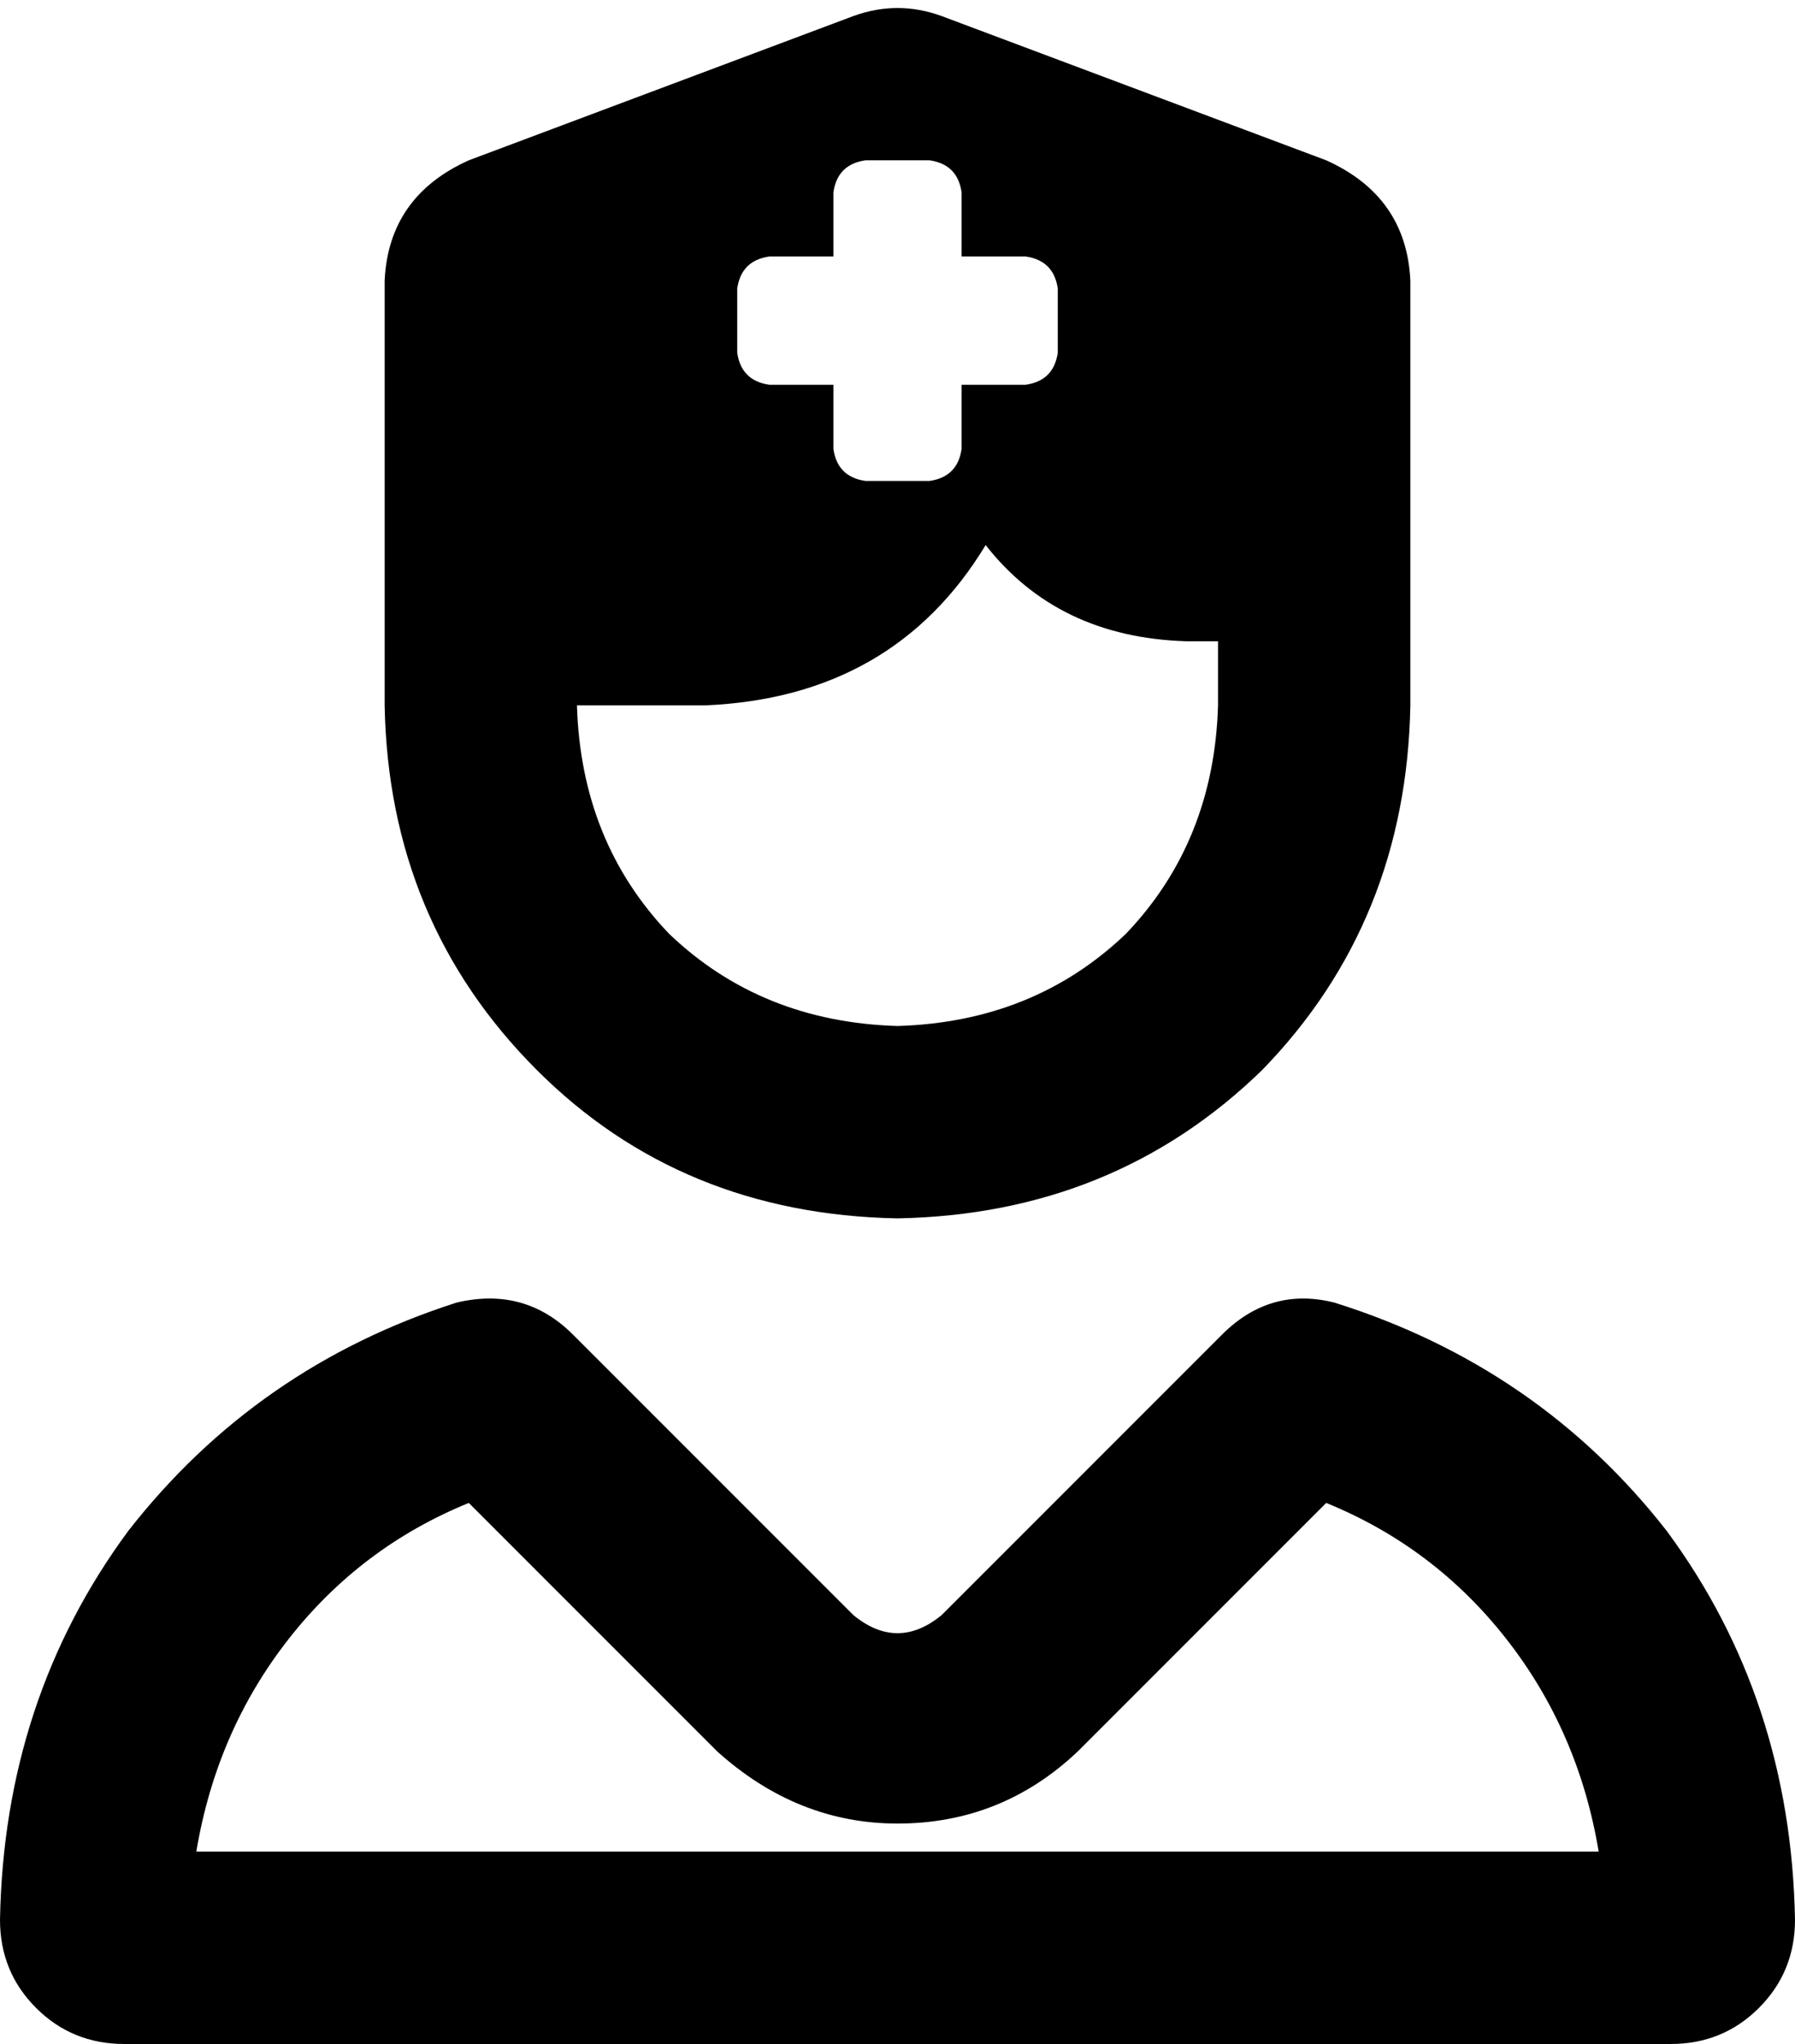 <svg xmlns="http://www.w3.org/2000/svg" viewBox="0 0 448 510">
  <path d="M 96 70 Q 97 49 117 40 L 213 4 L 213 4 Q 224 0 235 4 L 331 40 L 331 40 Q 351 49 352 70 L 352 128 L 352 128 L 352 128 L 352 128 Q 352 132 352 136 L 352 176 L 352 176 Q 351 230 315 267 Q 278 303 224 304 Q 170 303 134 267 Q 97 230 96 176 L 96 136 L 96 136 Q 96 132 96 128 L 96 128 L 96 128 L 96 70 L 96 70 Z M 304 160 L 296 160 L 304 160 L 296 160 Q 264 159 246 136 Q 223 174 176 176 L 144 176 L 144 176 Q 145 210 167 233 Q 190 255 224 256 Q 258 255 281 233 Q 303 210 304 176 L 304 160 L 304 160 Z M 49 462 L 399 462 L 49 462 L 399 462 Q 394 432 376 409 Q 358 386 331 375 L 269 437 L 269 437 Q 250 455 224 455 Q 199 455 179 437 L 117 375 L 117 375 Q 90 386 72 409 Q 54 432 49 462 L 49 462 Z M 114 325 Q 131 321 143 333 L 213 403 L 213 403 Q 224 412 235 403 L 305 333 L 305 333 Q 317 321 333 325 Q 384 341 416 382 Q 447 424 448 479 Q 448 492 439 501 Q 430 510 417 510 L 31 510 L 31 510 Q 18 510 9 501 Q 0 492 0 479 Q 1 424 32 382 Q 64 341 114 325 L 114 325 Z M 208 48 L 208 64 L 208 48 L 208 64 L 192 64 L 192 64 Q 185 65 184 72 L 184 88 L 184 88 Q 185 95 192 96 L 208 96 L 208 96 L 208 112 L 208 112 Q 209 119 216 120 L 232 120 L 232 120 Q 239 119 240 112 L 240 96 L 240 96 L 256 96 L 256 96 Q 263 95 264 88 L 264 72 L 264 72 Q 263 65 256 64 L 240 64 L 240 64 L 240 48 L 240 48 Q 239 41 232 40 L 216 40 L 216 40 Q 209 41 208 48 L 208 48 Z" />
</svg>